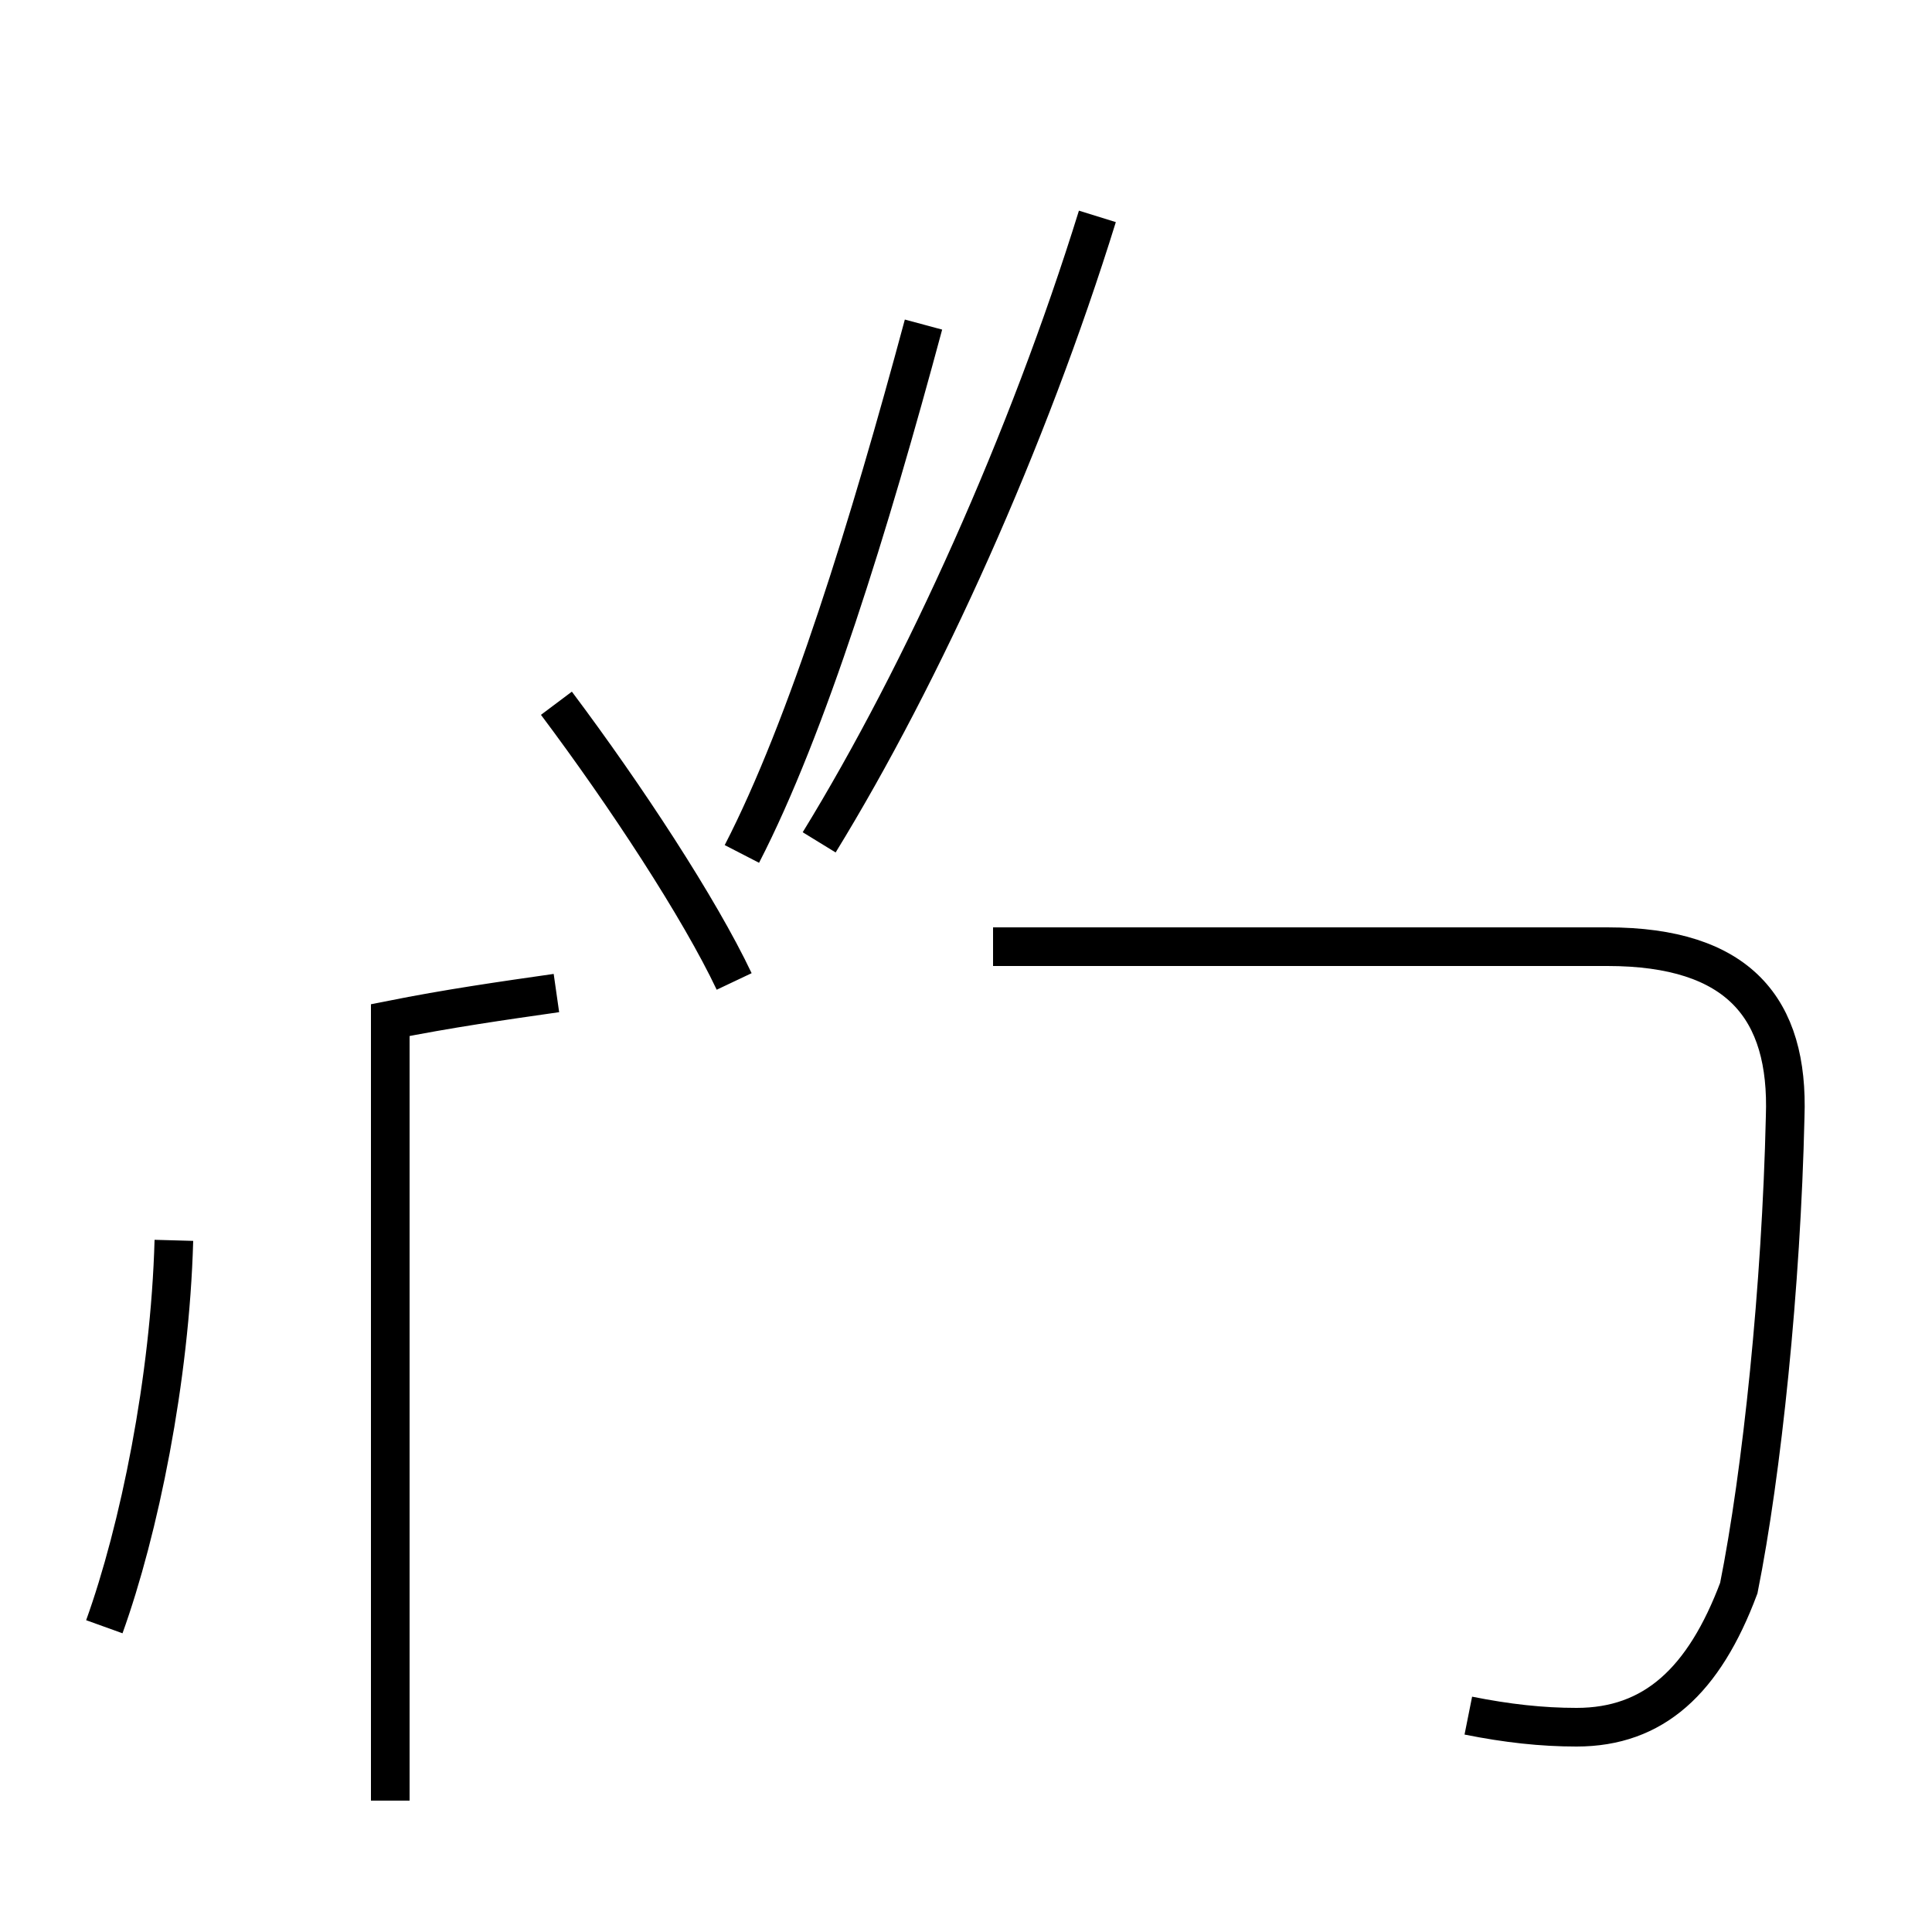 <?xml version='1.0' encoding='utf8'?>
<svg viewBox="0.0 -44.0 50.0 50.0" version="1.1" xmlns="http://www.w3.org/2000/svg">
<rect x="0.0" y="-44.0" width="50.0" height="50.0" fill="#808080" stroke="none"/>
<rect x="-1000" y="-1000" width="2000" height="2000" stroke="white" fill="white"/>
<g style="fill:none; stroke:#000000;  stroke-width:1">
<path d="M 4.5 11.9 C 4.4 8.3 3.6 4.4 2.7 1.9 M 10.1 -2.6 L 10.1 17.6 C 11.6 17.9 13.0 18.1 14.4 18.3 M 19.0 18.6 C 18.1 20.5 16.2 23.4 14.4 25.8 M 19.2 21.9 C 20.9 25.2 22.5 30.4 23.9 35.6 M 21.2 22.2 C 23.9 26.6 26.6 32.6 28.4 38.4 M 38.0 -0.4 C 39.0 -0.6 39.9 -0.7 40.8 -0.7 C 42.8 -0.7 44.1 0.5 45.0 2.9 C 45.6 5.9 46.1 10.7 46.2 15.1 C 46.3 17.9 45.0 19.5 41.6 19.5 L 25.7 19.5 " transform="scale(1, -1)" />
</g>
</svg>